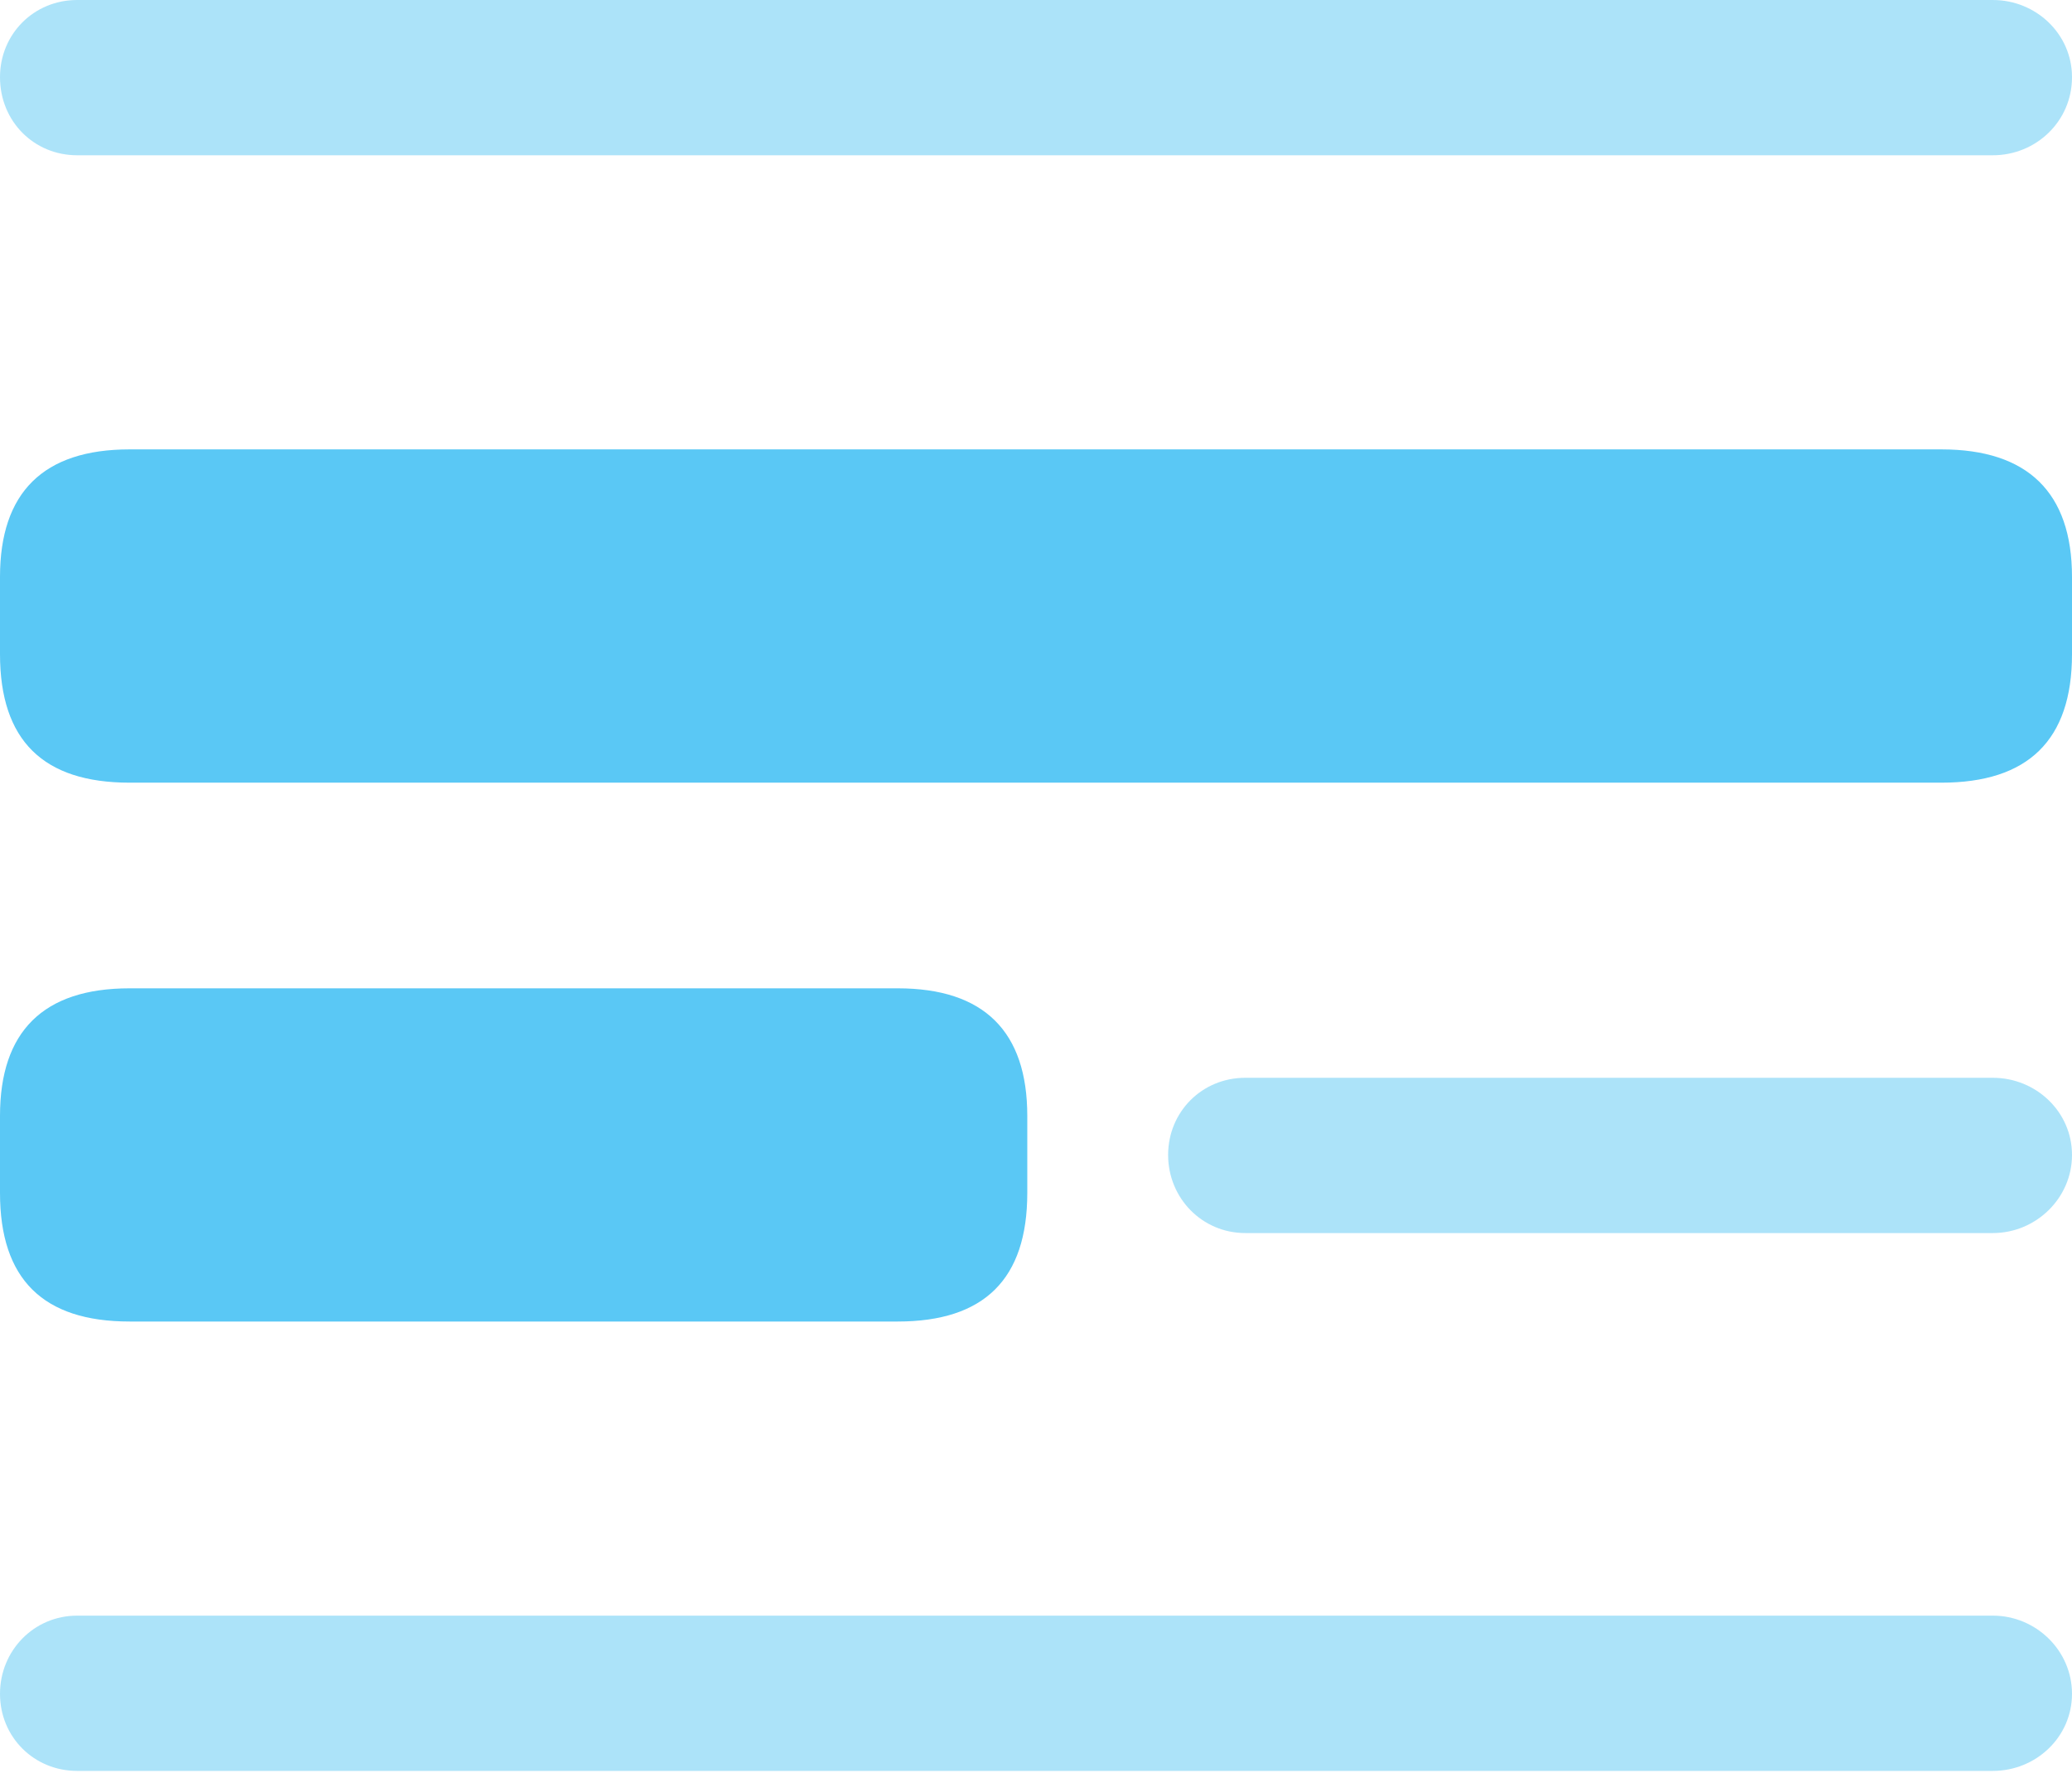 <?xml version="1.0" encoding="UTF-8"?>
<!--Generator: Apple Native CoreSVG 175.5-->
<!DOCTYPE svg
PUBLIC "-//W3C//DTD SVG 1.1//EN"
       "http://www.w3.org/Graphics/SVG/1.1/DTD/svg11.dtd">
<svg version="1.1" xmlns="http://www.w3.org/2000/svg" xmlns:xlink="http://www.w3.org/1999/xlink" width="24.597" height="21.106">
 <g>
  <rect height="21.106" opacity="0" width="24.597" x="0" y="0"/>
  <path d="M0.916 1.843L23.657 1.843C24.17 1.843 24.597 1.44 24.597 0.916C24.597 0.403 24.17 0 23.657 0L0.916 0C0.403 0 0 0.403 0 0.916C0 1.44 0.403 1.843 0.916 1.843ZM14.783 14.636L23.657 14.636C24.17 14.636 24.597 14.221 24.597 13.709C24.597 13.196 24.17 12.793 23.657 12.793L14.783 12.793C14.27 12.793 13.867 13.196 13.867 13.709C13.867 14.221 14.27 14.636 14.783 14.636ZM0.916 21.02L23.657 21.02C24.17 21.02 24.597 20.618 24.597 20.105C24.597 19.592 24.17 19.177 23.657 19.177L0.916 19.177C0.403 19.177 0 19.592 0 20.105C0 20.618 0.403 21.02 0.916 21.02Z" fill="#5ac8f5" fill-opacity="0.5"/>
  <path d="M1.538 9.29L23.047 9.29C24.072 9.29 24.597 8.789 24.597 7.764L24.597 6.848C24.597 5.847 24.072 5.334 23.047 5.334L1.538 5.334C0.513 5.334 0 5.847 0 6.848L0 7.764C0 8.789 0.513 9.29 1.538 9.29ZM1.538 15.686L10.657 15.686C11.682 15.686 12.195 15.185 12.195 14.16L12.195 13.245C12.195 12.244 11.682 11.731 10.657 11.731L1.538 11.731C0.513 11.731 0 12.244 0 13.245L0 14.16C0 15.185 0.513 15.686 1.538 15.686Z" fill="#5ac8f5"/>
 </g>
</svg>
